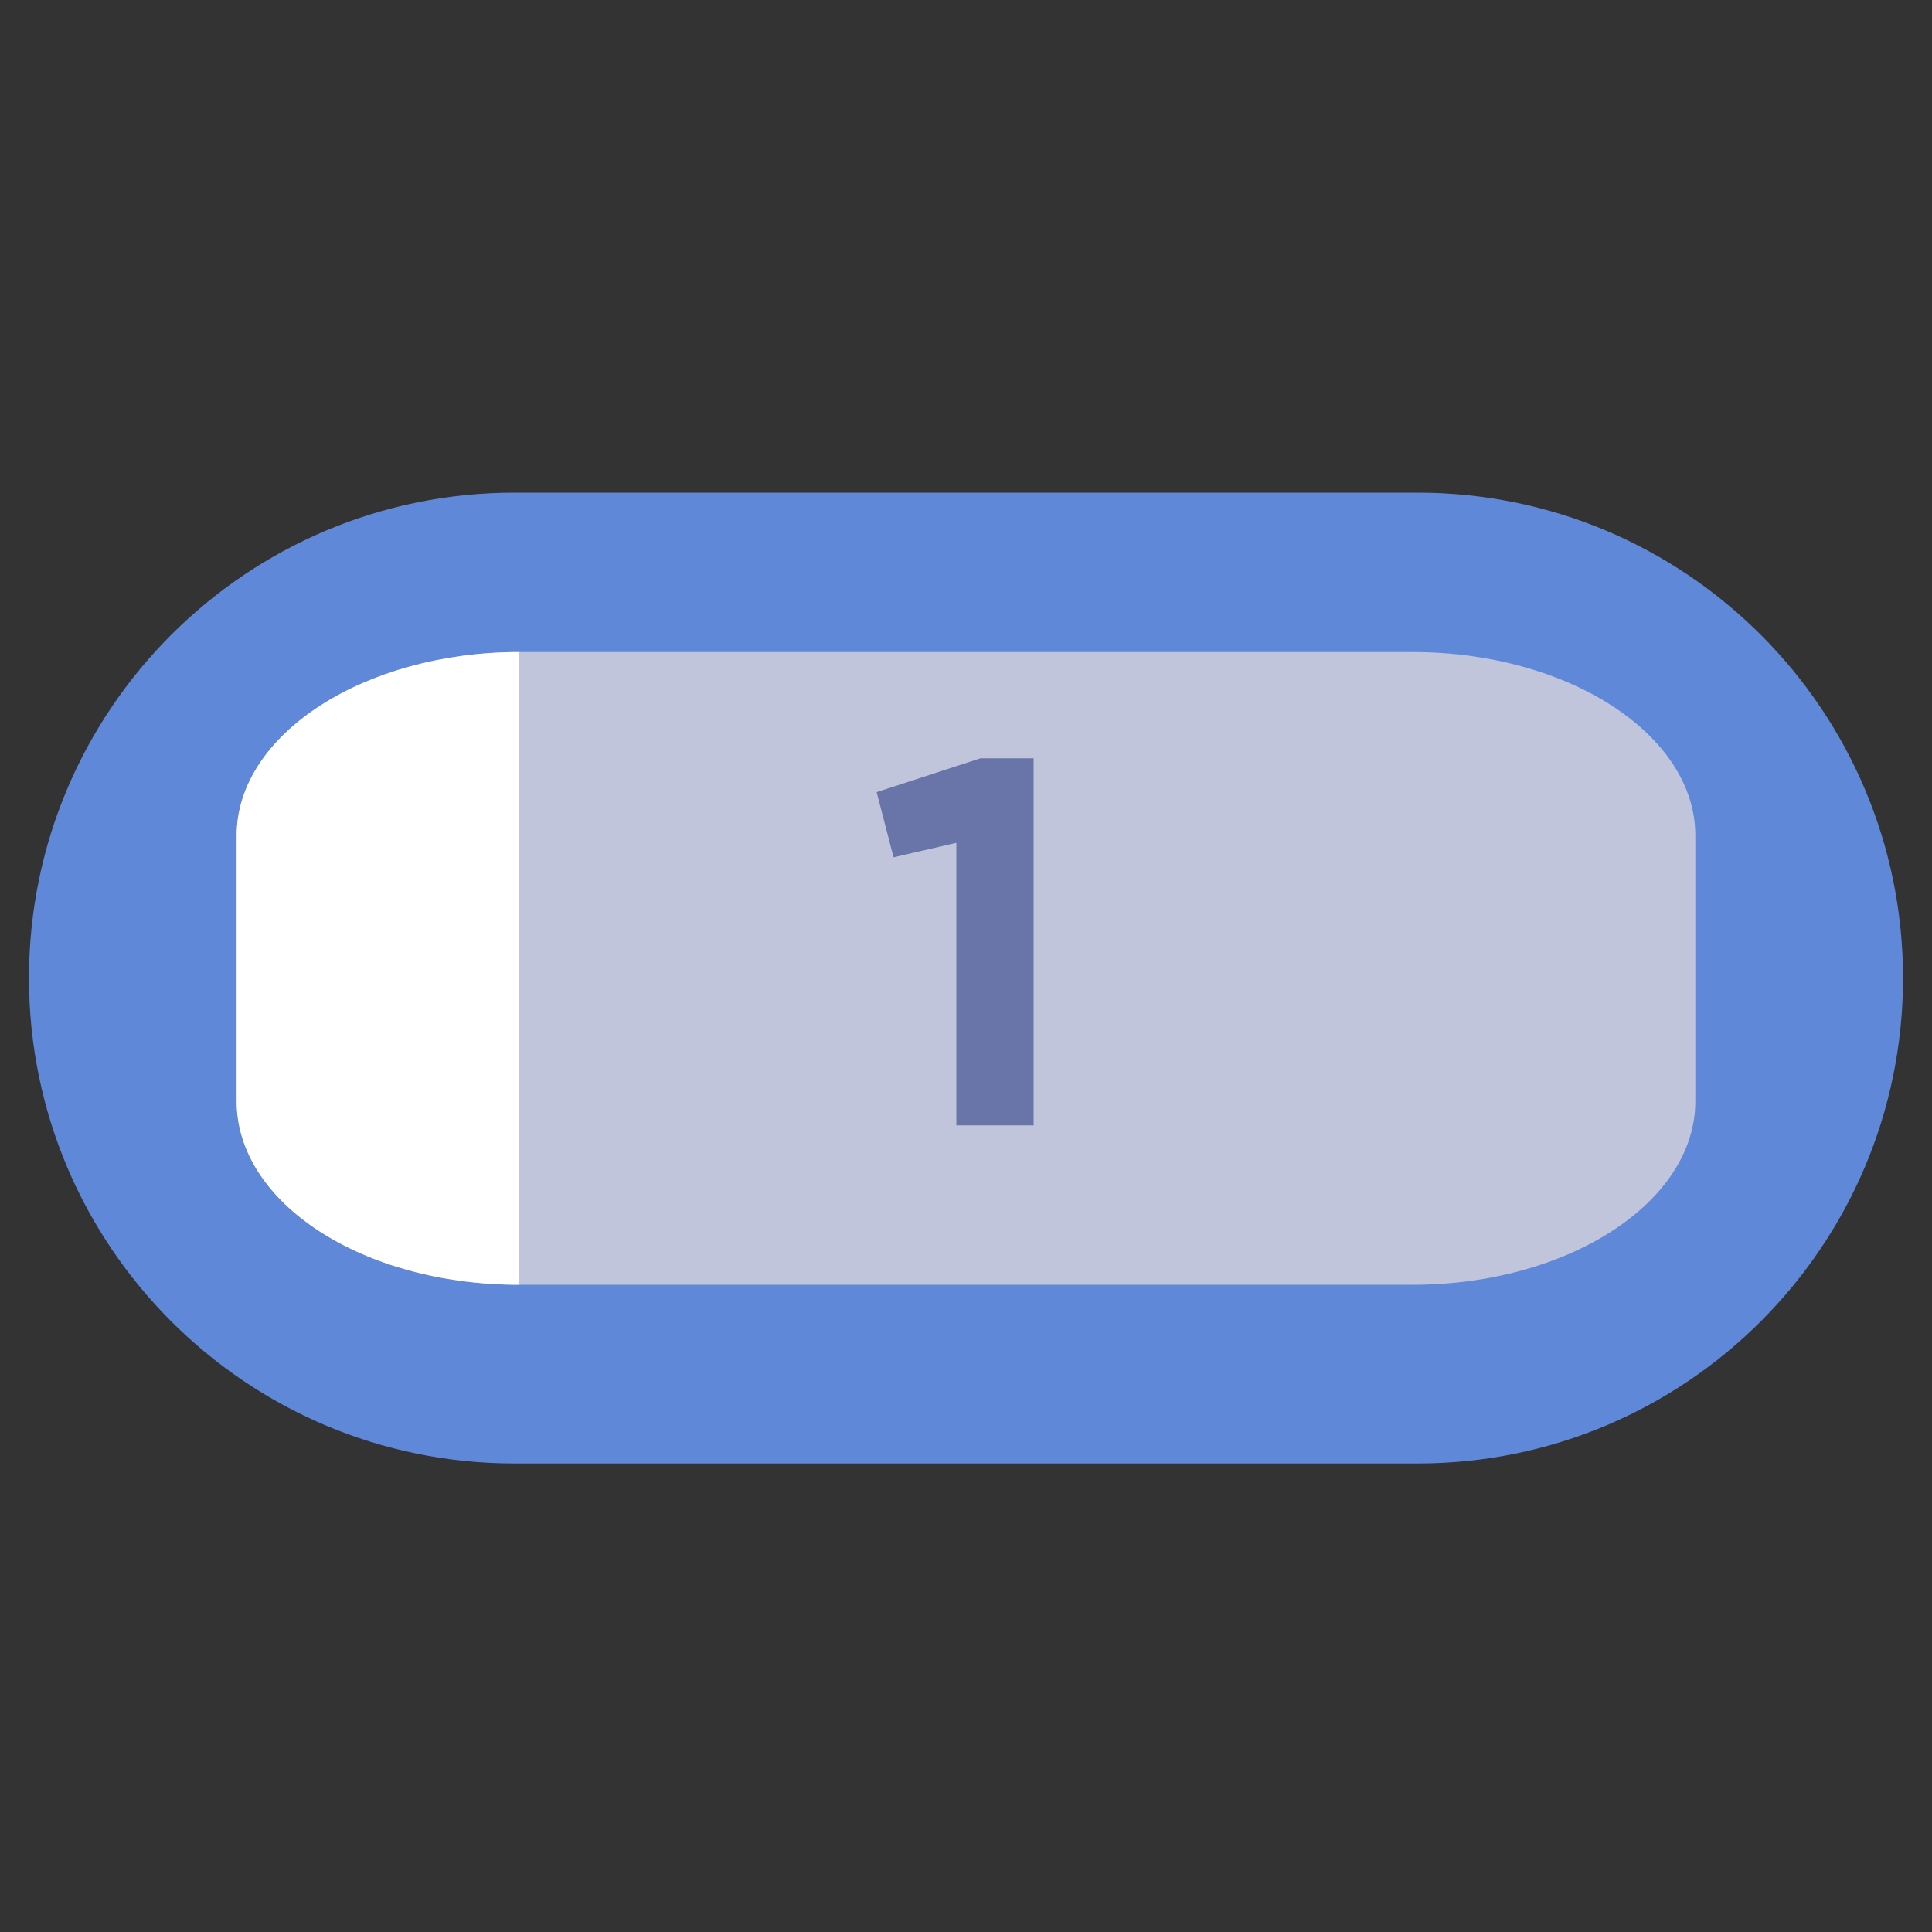 <?xml version="1.0" encoding="utf-8"?>
<!-- Generator: Adobe Illustrator 23.0.4, SVG Export Plug-In . SVG Version: 6.00 Build 0)  -->
<svg version="1.1" xmlns="http://www.w3.org/2000/svg" xmlns:xlink="http://www.w3.org/1999/xlink" x="0px" y="0px"
	 viewBox="0 0 80 80" style="enable-background:new 0 0 80 80;" xml:space="preserve">
<rect x="0" y="0" width="80" height="80" fill="#333333" stroke="none"/>
<style type="text/css">
	.st0{fill:#6088D8;}
	.st1{display:none;}
	.st2{display:inline;}
	.st3{fill:#6975A8;}
	.st4{display:none;fill:#FFFFFF;}
	.st5{fill:#C0C5DB;}
	.st6{fill:#FFFFFF;}
</style>
<g id="Layer_2">
	<g>
		<path class="st0" d="M58.7,60.6H21.3c-11.1,0-20.1-9-20.1-20.1l0,0c0-11.1,9-20.1,20.1-20.1h37.4c11.1,0,20.1,9,20.1,20.1l0,0
			C78.8,51.6,69.8,60.6,58.7,60.6z"/>
	</g>
</g>
<g id="Layer_1">
	<g class="st1">
		<g class="st2">
			<path class="st3" d="M63.8,79H16.2c-8.2,0-15-6.8-15-15V16.4c0-8.2,6.8-15,15-15h47.6c8.2,0,15,6.8,15,15V64
				C78.8,72.2,72,79,63.8,79z"/>
			<polygon class="st4" points="75.8,40.2 49.9,20.3 49.9,33.6 30.1,33.6 30.1,20.3 4.2,40.2 30.1,60.1 30.1,46.4 49.9,46.4 
				49.9,60.1 			"/>
		</g>
	</g>
	<g>
		<path class="st5" d="M9.8,45.6v-11c0-4.2,5.3-7.6,11.7-7.6h37c6.4,0,11.7,3.4,11.7,7.6v11c0,4.2-5.3,7.6-11.7,7.6h-37
			C15,53.2,9.8,49.8,9.8,45.6z"/>
		<path class="st6" d="M21.5,53.2C15,53.2,9.8,49.8,9.8,45.6v-11c0-4.2,5.3-7.6,11.7-7.6C21.5,27,21.5,53.2,21.5,53.2z"/>
	</g>
	<g>
		<path class="st3" d="M40.6,31.4h2.2v15.2h-3.2V34.9L37,35.5l-0.7-2.7L40.6,31.4z"/>
	</g>
</g>
</svg>
